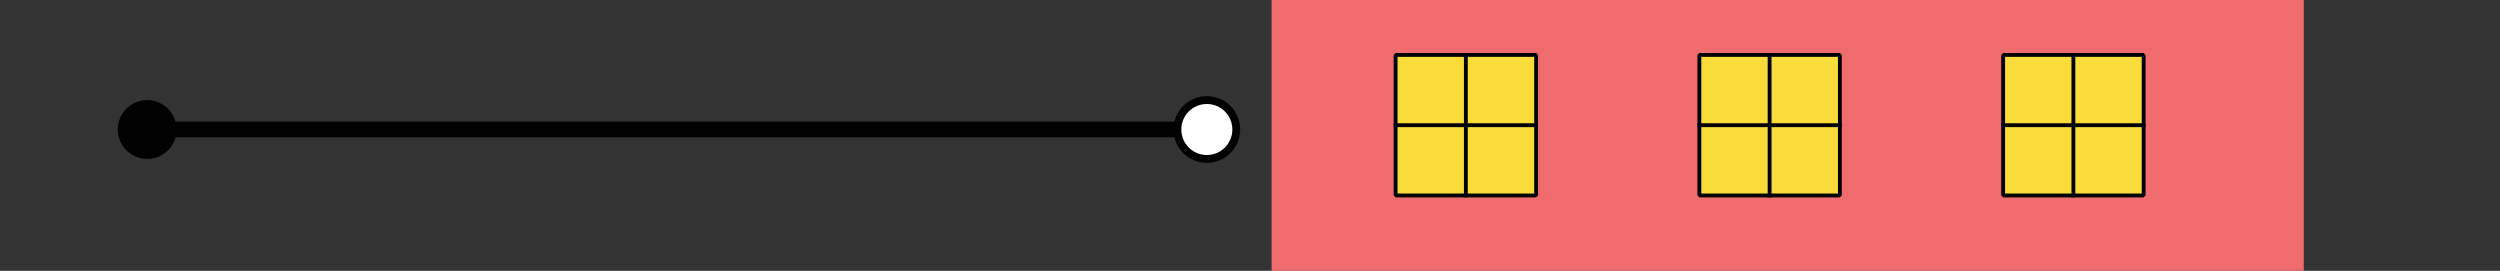 <?xml version="1.0" encoding="utf-8"?>
<!-- Generator: Adobe Illustrator 22.0.1, SVG Export Plug-In . SVG Version: 6.00 Build 0)  -->
<svg version="1.0" id="Layer_1" xmlns="http://www.w3.org/2000/svg" xmlns:xlink="http://www.w3.org/1999/xlink" x="0px" y="0px"
	 viewBox="0 0 637 69" style="enable-background:new 0 0 637 69;" xml:space="preserve">
<rect x="0" y="0" width="637" height="69" fill="#333333" stroke="none"/>
<style type="text/css">
	.st0{display:none;}
	.st1{display:inline;}
	.st2{fill:#3EBEBE;}
	.st3{fill:none;stroke:#147B76;stroke-width:1.958;stroke-linecap:round;stroke-linejoin:round;stroke-miterlimit:10;}
	.st4{fill:#FEC953;}
	.st5{fill:#F9DB39;stroke:#FFFFFF;stroke-width:1.958;stroke-linecap:square;stroke-linejoin:bevel;stroke-miterlimit:10;}
	.st6{fill:#EF6B6D;}
	.st7{fill:#F9DB39;stroke:#010101;stroke-width:0.979;stroke-linecap:square;stroke-linejoin:bevel;stroke-miterlimit:10;}
	.st8{fill:none;stroke:#010101;stroke-width:0.979;stroke-linecap:square;stroke-linejoin:bevel;stroke-miterlimit:10;}
	.st9{fill:none;stroke:#010101;stroke-width:4;stroke-linecap:square;stroke-linejoin:bevel;}
	.st10{fill:#FFFFFF;}
	.st11{fill:#010101;}
</style>
<g id="Layer_1_1_">
</g>
<g id="Layer_5">
</g>
<g id="Layer_6">
</g>
<g id="Layer_4" class="st0">
	<g class="st1">
		<polyline class="st2" points="48.2,-34 221.2,-137.5 392.9,-34 48.2,-34 		"/>
		<g>
			<g>
				<g>
					<path class="st3" d="M186.4-66.8c0,10.4,3.8,18.8,8.4,18.8"/>
					<path class="st3" d="M211.7-48"/>
					<path class="st3" d="M169.5-66.8c0,10.4,3.8,18.8,8.4,18.8s8.4-8.4,8.4-18.8"/>
					<path class="st3" d="M152.6-66.8c0,10.4,3.8,18.8,8.4,18.8c4.7,0,8.4-8.4,8.4-18.8"/>
					<path class="st3" d="M144.2-48c4.7,0,8.4-8.4,8.4-18.8"/>
				</g>
			</g>
			<g>
				<g>
					<path class="st3" d="M237-66.8c0,10.4,3.8,18.8,8.4,18.8"/>
					<path class="st3" d="M262.3-48"/>
					<path class="st3" d="M220.1-66.8c0,10.4,3.8,18.8,8.4,18.8s8.4-8.4,8.4-18.8"/>
					<path class="st3" d="M203.2-66.8c0,10.4,3.8,18.8,8.4,18.8s8.4-8.4,8.4-18.8"/>
					<path class="st3" d="M194.8-48c4.7,0,8.4-8.4,8.4-18.8"/>
				</g>
			</g>
			<g>
				<g>
					<path class="st3" d="M287.6-66.8c0,10.4,3.8,18.8,8.4,18.8"/>
					<path class="st3" d="M270.7-66.8c0,10.4,3.8,18.8,8.4,18.8s8.4-8.4,8.4-18.8"/>
					<path class="st3" d="M253.8-66.8c0,10.4,3.8,18.8,8.4,18.8s8.4-8.4,8.4-18.8"/>
					<path class="st3" d="M245.4-48c4.7,0,8.4-8.4,8.4-18.8"/>
				</g>
			</g>
		</g>
		<g>
			<g>
				<g>
					<path class="st3" d="M194.8-81.6"/>
					<path class="st3" d="M211.7-81.6"/>
				</g>
			</g>
			<g>
				<g>
					<path class="st3" d="M237-100.5c0,10.4,3.8,18.8,8.4,18.8"/>
					<path class="st3" d="M220.1-100.5c0,10.4,3.8,18.8,8.4,18.8s8.5-8.3,8.5-18.8"/>
					<path class="st3" d="M203.2-100.5c0,10.4,3.8,18.8,8.4,18.8s8.4-8.4,8.4-18.8"/>
					<path class="st3" d="M194.8-81.6c4.7,0,8.4-8.4,8.4-18.8"/>
				</g>
			</g>
			<g>
				<g>
					<path class="st3" d="M245.4-81.6"/>
				</g>
			</g>
		</g>
		<polygon class="st4" points="341.6,-120.7 345.9,-111.9 355.7,-110.5 348.6,-103.6 350.3,-93.9 341.6,-98.5 332.9,-93.9 
			334.5,-103.6 327.5,-110.5 337.2,-111.9 		"/>
		<polygon class="st4" points="91.1,-102.7 92.8,-99.2 96.7,-98.6 93.9,-95.9 94.5,-92 91.1,-93.8 87.6,-92 88.2,-95.9 85.4,-98.6 
			89.3,-99.2 		"/>
		<polygon class="st4" points="542.2,-98.8 543.9,-95.3 547.8,-94.8 545,-92 545.7,-88.1 542.2,-90 538.7,-88.1 539.4,-92 
			536.6,-94.8 540.4,-95.3 		"/>
		<polygon class="st4" points="50.3,-140.7 54.7,-131.9 64.4,-130.5 57.4,-123.6 59,-113.9 50.3,-118.5 41.6,-113.9 43.3,-123.6 
			36.2,-130.5 46,-131.9 		"/>
		<path class="st5" d="M411.4-140.8c-9.7-0.7-18.9,1.6-26.7,6.1c19.3,6.5,32.6,25.4,31.1,46.7c-1.2,16.7-11.2,30.8-25.1,37.8
			c4.4,1.8,9.2,2.9,14.2,3.2c25.9,1.8,48.4-17.8,50.2-43.7C456.9-116.5,437.4-139,411.4-140.8z"/>
		<polyline class="st6" points="222.5,-34 352.1,-34 352.1,-22.3 352.1,-11.2 352.1,0 222.5,0 221,0 220.6,0 89.6,0 89.1,0 
			89.1,-11.2 89.1,-22.3 89.1,-34 220.1,-34 		"/>
	</g>
</g>
<g id="Layer_3">
</g>
<g>
	<polyline class="st6" points="457.4,69 587,69 587,45.3 587,22.6 587,0 457.4,0 455.9,0 455.5,0 324.5,0 324,0 324,22.6 324,45.3 
		324,69 455,69 	"/>
	<g>
		<rect x="355.6" y="14" class="st7" width="35.8" height="35.8"/>
		<line class="st7" x1="373.5" y1="14" x2="373.5" y2="49.8"/>
		<line class="st7" x1="355.6" y1="31.9" x2="391.4" y2="31.9"/>
	</g>
	<g>
		<rect x="433" y="14" class="st7" width="35.8" height="35.8"/>
		<line class="st7" x1="450.9" y1="14" x2="450.9" y2="49.8"/>
		<line class="st7" x1="433" y1="31.9" x2="468.8" y2="31.9"/>
	</g>
	<g>
		<rect x="510.4" y="14" class="st7" width="35.8" height="35.8"/>
		<line class="st8" x1="528.3" y1="14" x2="528.3" y2="49.8"/>
		<line class="st8" x1="510.4" y1="31.9" x2="546.2" y2="31.9"/>
	</g>
</g>
<g>
	<g>
		<line class="st9" x1="307.9" y1="33" x2="37.1" y2="33"/>
		<g>
			<g>
				<path class="st10" d="M307.5,25.5c4.2,0,7.5,3.4,7.5,7.5s-3.4,7.5-7.5,7.5c-4.2,0-7.5-3.4-7.5-7.5S303.3,25.5,307.5,25.5z"/>
				<path class="st11" d="M307.5,24.5c-4.7,0-8.5,3.8-8.5,8.5s3.8,8.5,8.5,8.5s8.5-3.8,8.5-8.5S312.2,24.5,307.5,24.5
					S312.2,24.5,307.5,24.5z M307.5,39.5c-3.6,0-6.5-2.9-6.5-6.5s2.9-6.5,6.5-6.5s6.5,2.9,6.5,6.5S311.1,39.5,307.5,39.5
					S311.1,39.5,307.5,39.5z"/>
			</g>
		</g>
		<g>
			<path class="st11" d="M37.5,25.5c-4.2,0-7.5,3.4-7.5,7.5s3.4,7.5,7.5,7.5c4.2,0,7.5-3.4,7.5-7.5S41.7,25.5,37.5,25.5z"/>
		</g>
	</g>
</g>
</svg>
